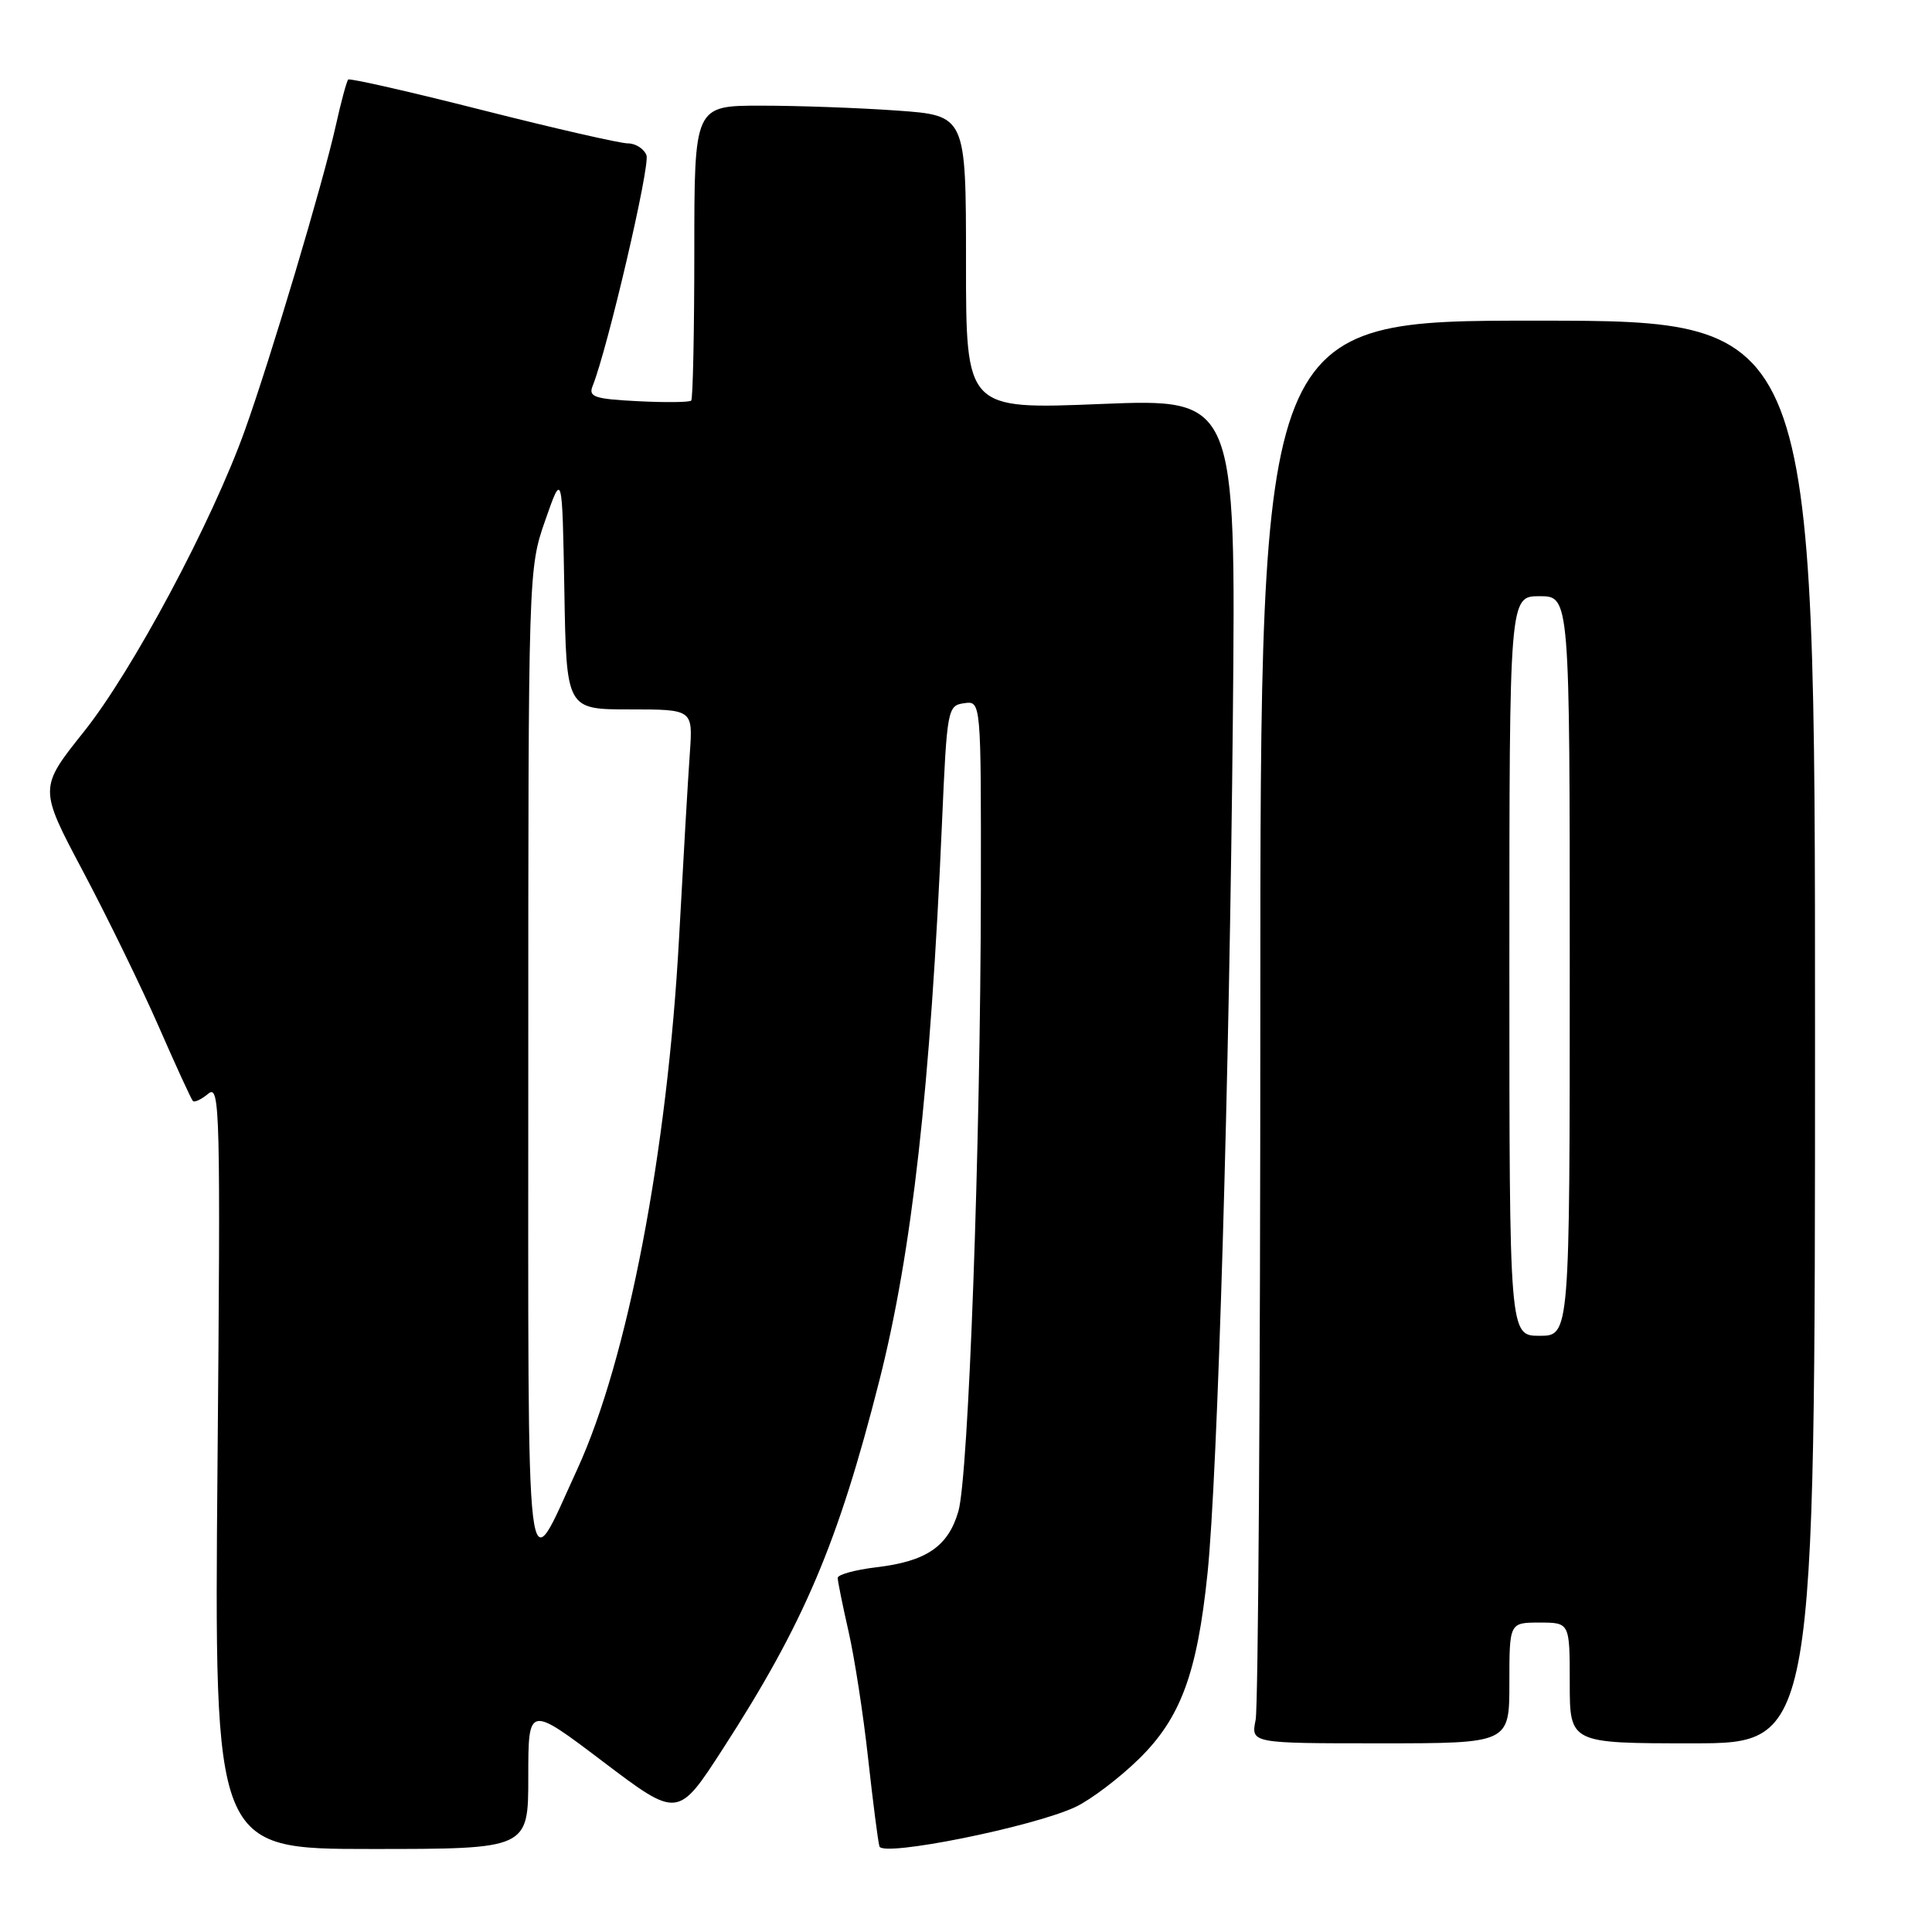<?xml version="1.0" encoding="UTF-8" standalone="no"?>
<!DOCTYPE svg PUBLIC "-//W3C//DTD SVG 1.1//EN" "http://www.w3.org/Graphics/SVG/1.1/DTD/svg11.dtd" >
<svg xmlns="http://www.w3.org/2000/svg" xmlns:xlink="http://www.w3.org/1999/xlink" version="1.1" viewBox="0 0 256 256">
 <g >
 <path fill="currentColor"
d=" M 142.53 239.42 C 144.55 238.46 148.31 235.61 150.89 233.09 C 156.44 227.67 158.63 221.75 160.00 208.50 C 161.35 195.39 162.90 143.04 163.36 95.15 C 163.76 52.81 163.76 52.81 145.88 53.53 C 128.00 54.26 128.00 54.26 128.00 34.78 C 128.00 15.30 128.00 15.30 118.85 14.65 C 113.81 14.29 105.71 14.00 100.85 14.00 C 92.00 14.00 92.00 14.00 92.00 33.33 C 92.00 43.97 91.81 52.85 91.59 53.08 C 91.36 53.31 88.18 53.35 84.51 53.16 C 78.78 52.87 77.95 52.59 78.52 51.16 C 80.50 46.25 86.18 21.91 85.66 20.57 C 85.33 19.71 84.22 19.00 83.20 19.00 C 82.18 19.00 73.50 17.02 63.92 14.59 C 54.34 12.16 46.34 10.34 46.14 10.54 C 45.94 10.73 45.19 13.50 44.48 16.70 C 42.79 24.27 35.87 47.46 32.45 57.00 C 28.12 69.12 17.54 88.92 11.11 96.96 C 5.15 104.43 5.15 104.43 11.00 115.46 C 14.22 121.53 18.73 130.78 21.02 136.00 C 23.30 141.22 25.35 145.68 25.56 145.89 C 25.78 146.11 26.70 145.67 27.61 144.91 C 29.15 143.63 29.23 147.13 28.82 194.27 C 28.38 245.00 28.38 245.00 49.19 245.00 C 70.00 245.00 70.00 245.00 70.00 235.46 C 70.00 225.93 70.00 225.93 79.92 233.44 C 89.83 240.94 89.83 240.94 95.79 231.72 C 106.54 215.09 111.05 204.47 116.52 182.93 C 120.85 165.86 123.29 144.15 124.82 109.00 C 125.48 93.92 125.56 93.49 127.75 93.18 C 130.00 92.86 130.00 92.86 129.97 118.18 C 129.92 151.94 128.34 195.59 126.99 200.26 C 125.64 204.91 122.75 206.89 116.13 207.67 C 113.31 208.01 111.00 208.64 111.00 209.08 C 111.00 209.52 111.65 212.72 112.44 216.19 C 113.23 219.66 114.40 227.22 115.03 233.00 C 115.67 238.78 116.34 244.02 116.53 244.66 C 116.95 246.09 136.99 242.05 142.53 239.42 Z  M 200.00 223.00 C 200.00 215.00 200.00 215.00 204.00 215.00 C 208.00 215.00 208.00 215.00 208.00 223.00 C 208.00 231.00 208.00 231.00 224.25 231.00 C 240.50 231.00 240.50 231.00 240.50 136.75 C 240.50 42.50 240.50 42.50 203.75 42.49 C 167.00 42.47 167.00 42.47 167.00 133.61 C 167.00 183.74 166.72 226.16 166.38 227.88 C 165.75 231.00 165.75 231.00 182.88 231.00 C 200.00 231.00 200.00 231.00 200.00 223.00 Z  M 70.00 140.92 C 70.00 75.54 70.01 75.37 72.25 68.94 C 74.50 62.50 74.50 62.50 74.78 78.25 C 75.05 94.00 75.05 94.00 83.43 94.00 C 91.81 94.00 91.81 94.00 91.41 99.75 C 91.18 102.91 90.54 113.95 89.98 124.28 C 88.43 152.69 83.16 180.18 76.48 194.71 C 69.51 209.86 70.00 213.89 70.00 140.92 Z  M 200.00 128.00 C 200.00 79.00 200.00 79.00 204.00 79.00 C 208.00 79.00 208.00 79.00 208.00 128.00 C 208.00 177.00 208.00 177.00 204.00 177.00 C 200.00 177.00 200.00 177.00 200.00 128.00 Z "/>
</g>
</svg>